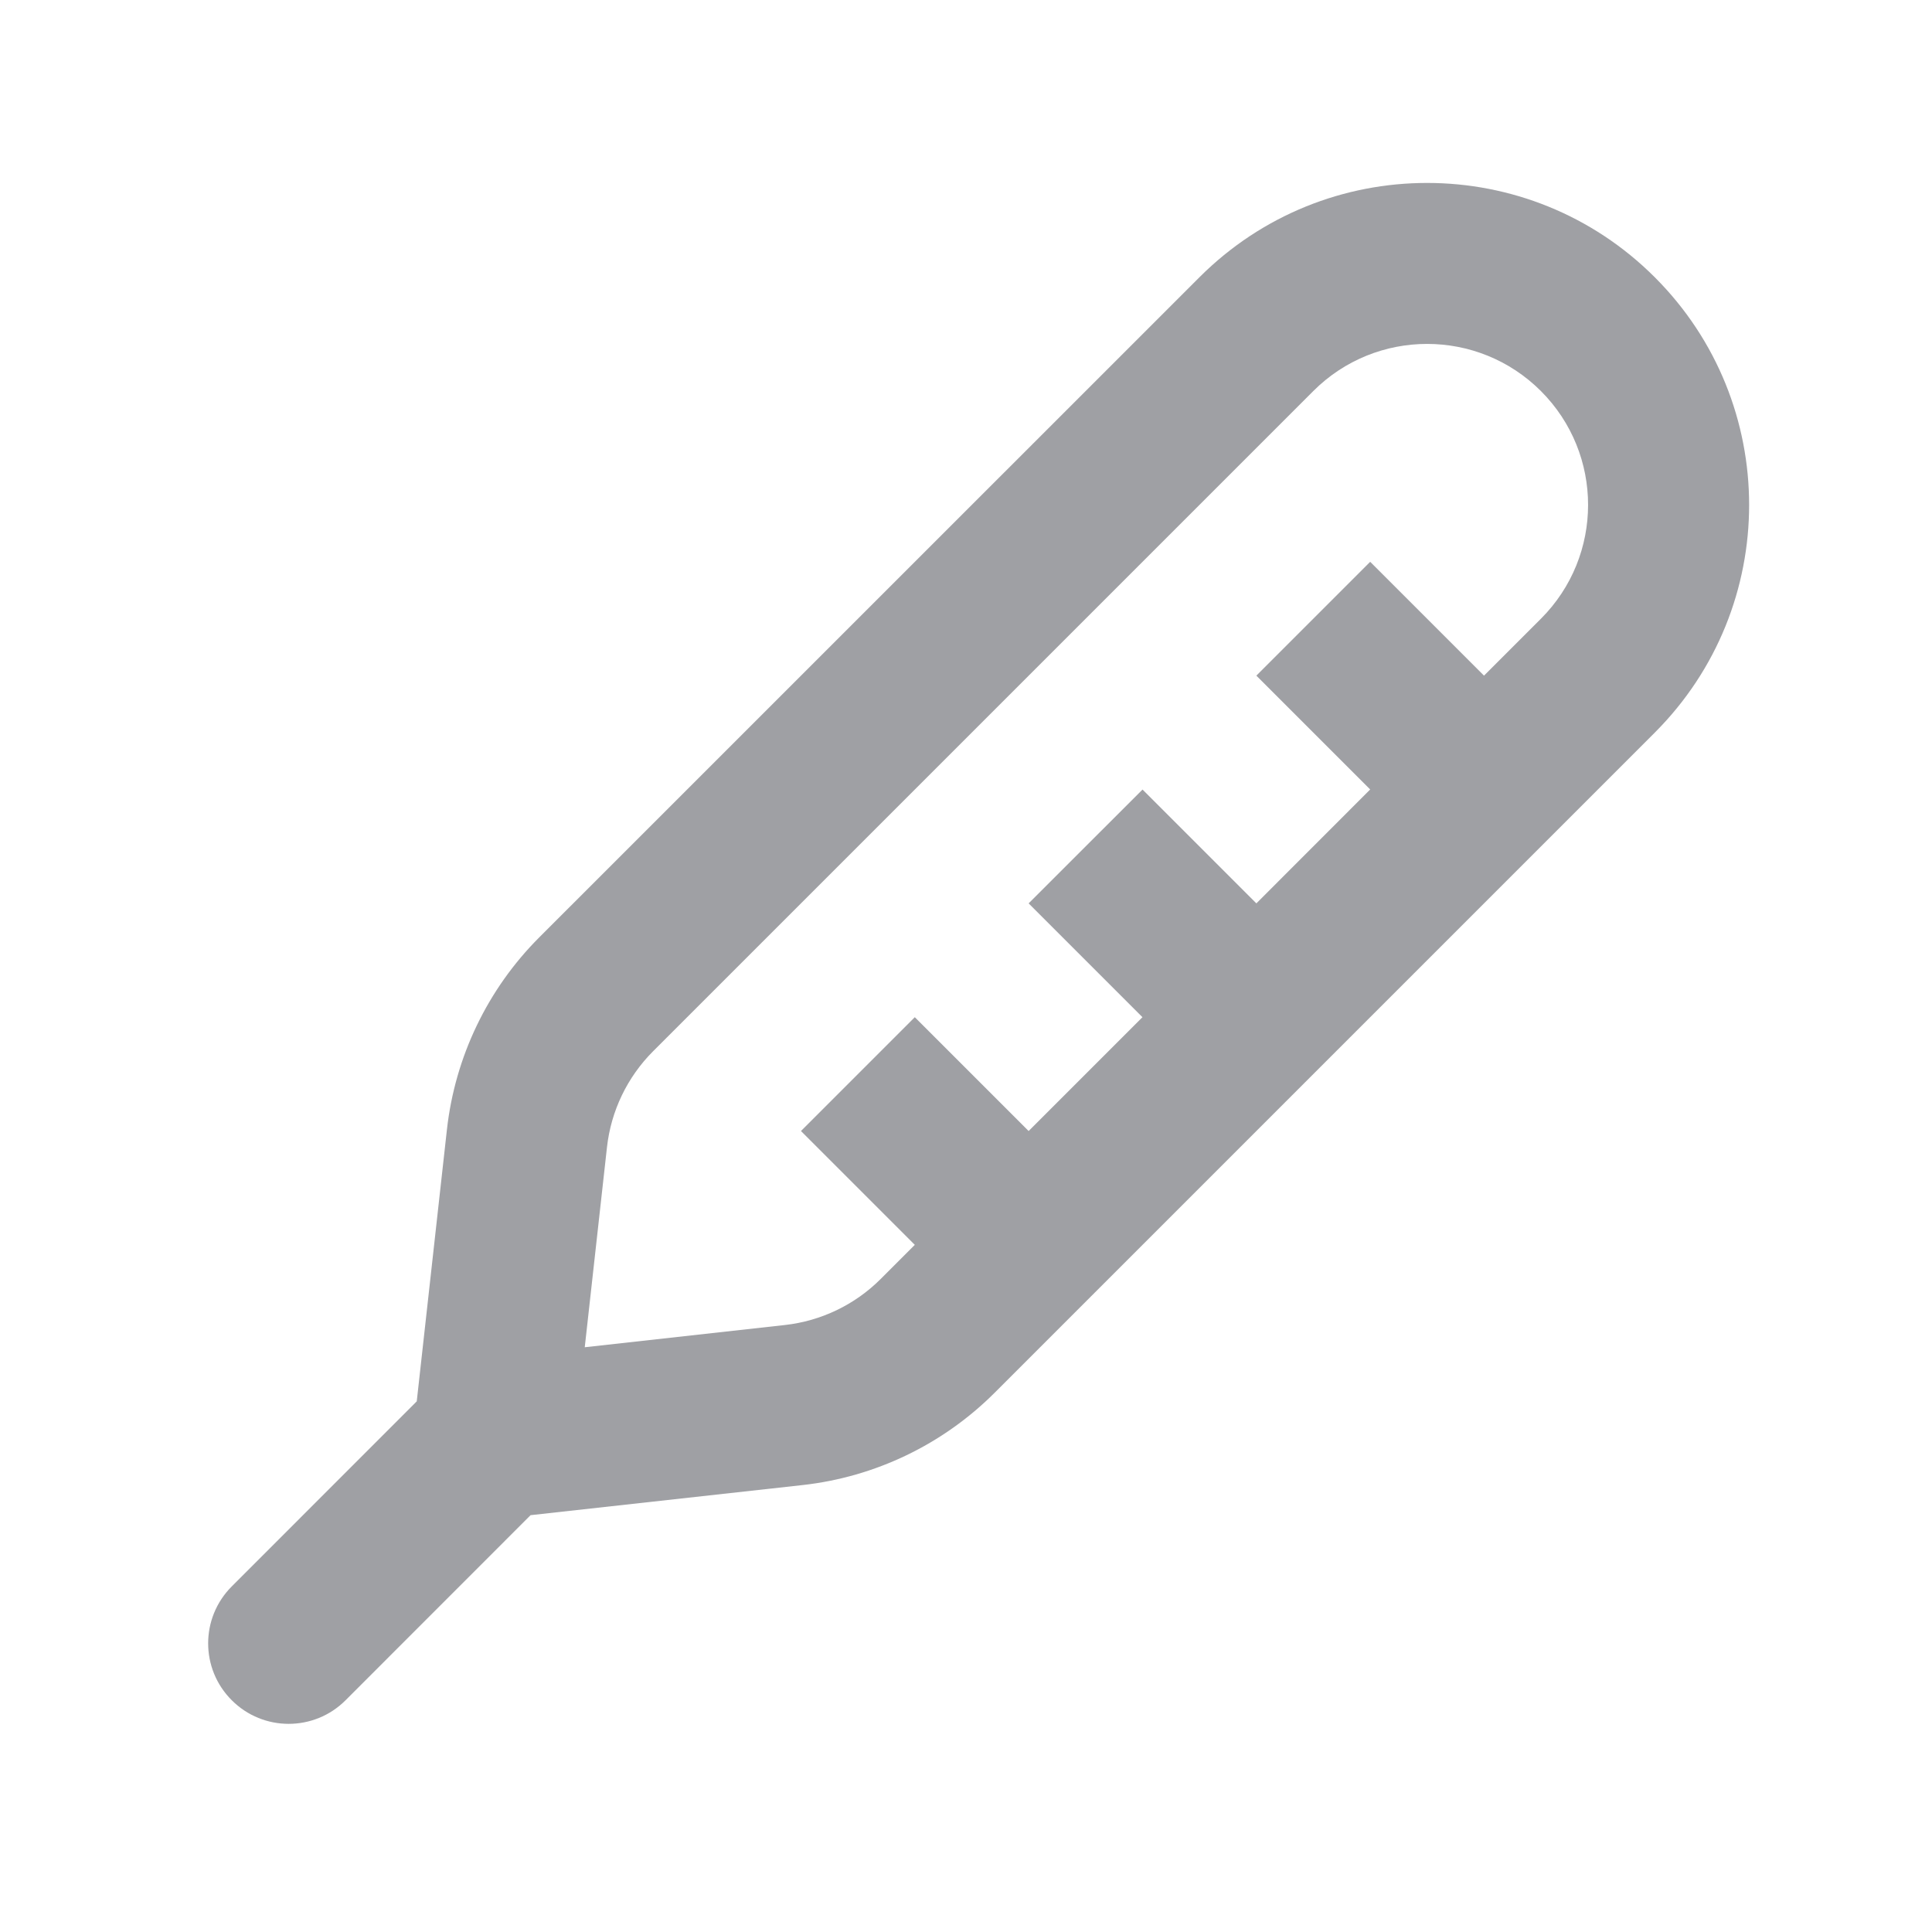 <svg xmlns="http://www.w3.org/2000/svg" viewBox="0 0 24 24" width="64" height="64" fill="#9FA0A4" version="1.2" baseProfile="tiny" xmlns:svg="http://www.w3.org/2000/svg"><path d="M20.556 3.444C22.119 5.006 22.119 7.538 20.556 9.101L12.356 17.301C11.714 17.943 10.872 18.348 9.97 18.448L6.591 18.822L4.293 21.121C3.903 21.512 3.269 21.512 2.879 21.121C2.488 20.731 2.488 20.098 2.879 19.707L5.177 17.408L5.552 14.031C5.653 13.128 6.057 12.286 6.699 11.644L14.9 3.444C16.462 1.882 18.994 1.882 20.556 3.444ZM16.314 4.858L8.114 13.058C7.793 13.379 7.59 13.8 7.54 14.252L7.264 16.736L9.749 16.46C10.2 16.41 10.621 16.208 10.942 15.886L11.364 15.464L9.95 14.05L11.364 12.636L12.778 14.05L14.192 12.636L12.778 11.222L14.193 9.808L15.607 11.222L17.021 9.807L15.607 8.393L17.021 6.979L18.435 8.393L19.142 7.686C19.923 6.905 19.923 5.639 19.142 4.858C18.361 4.077 17.095 4.077 16.314 4.858Z"></path></svg>
